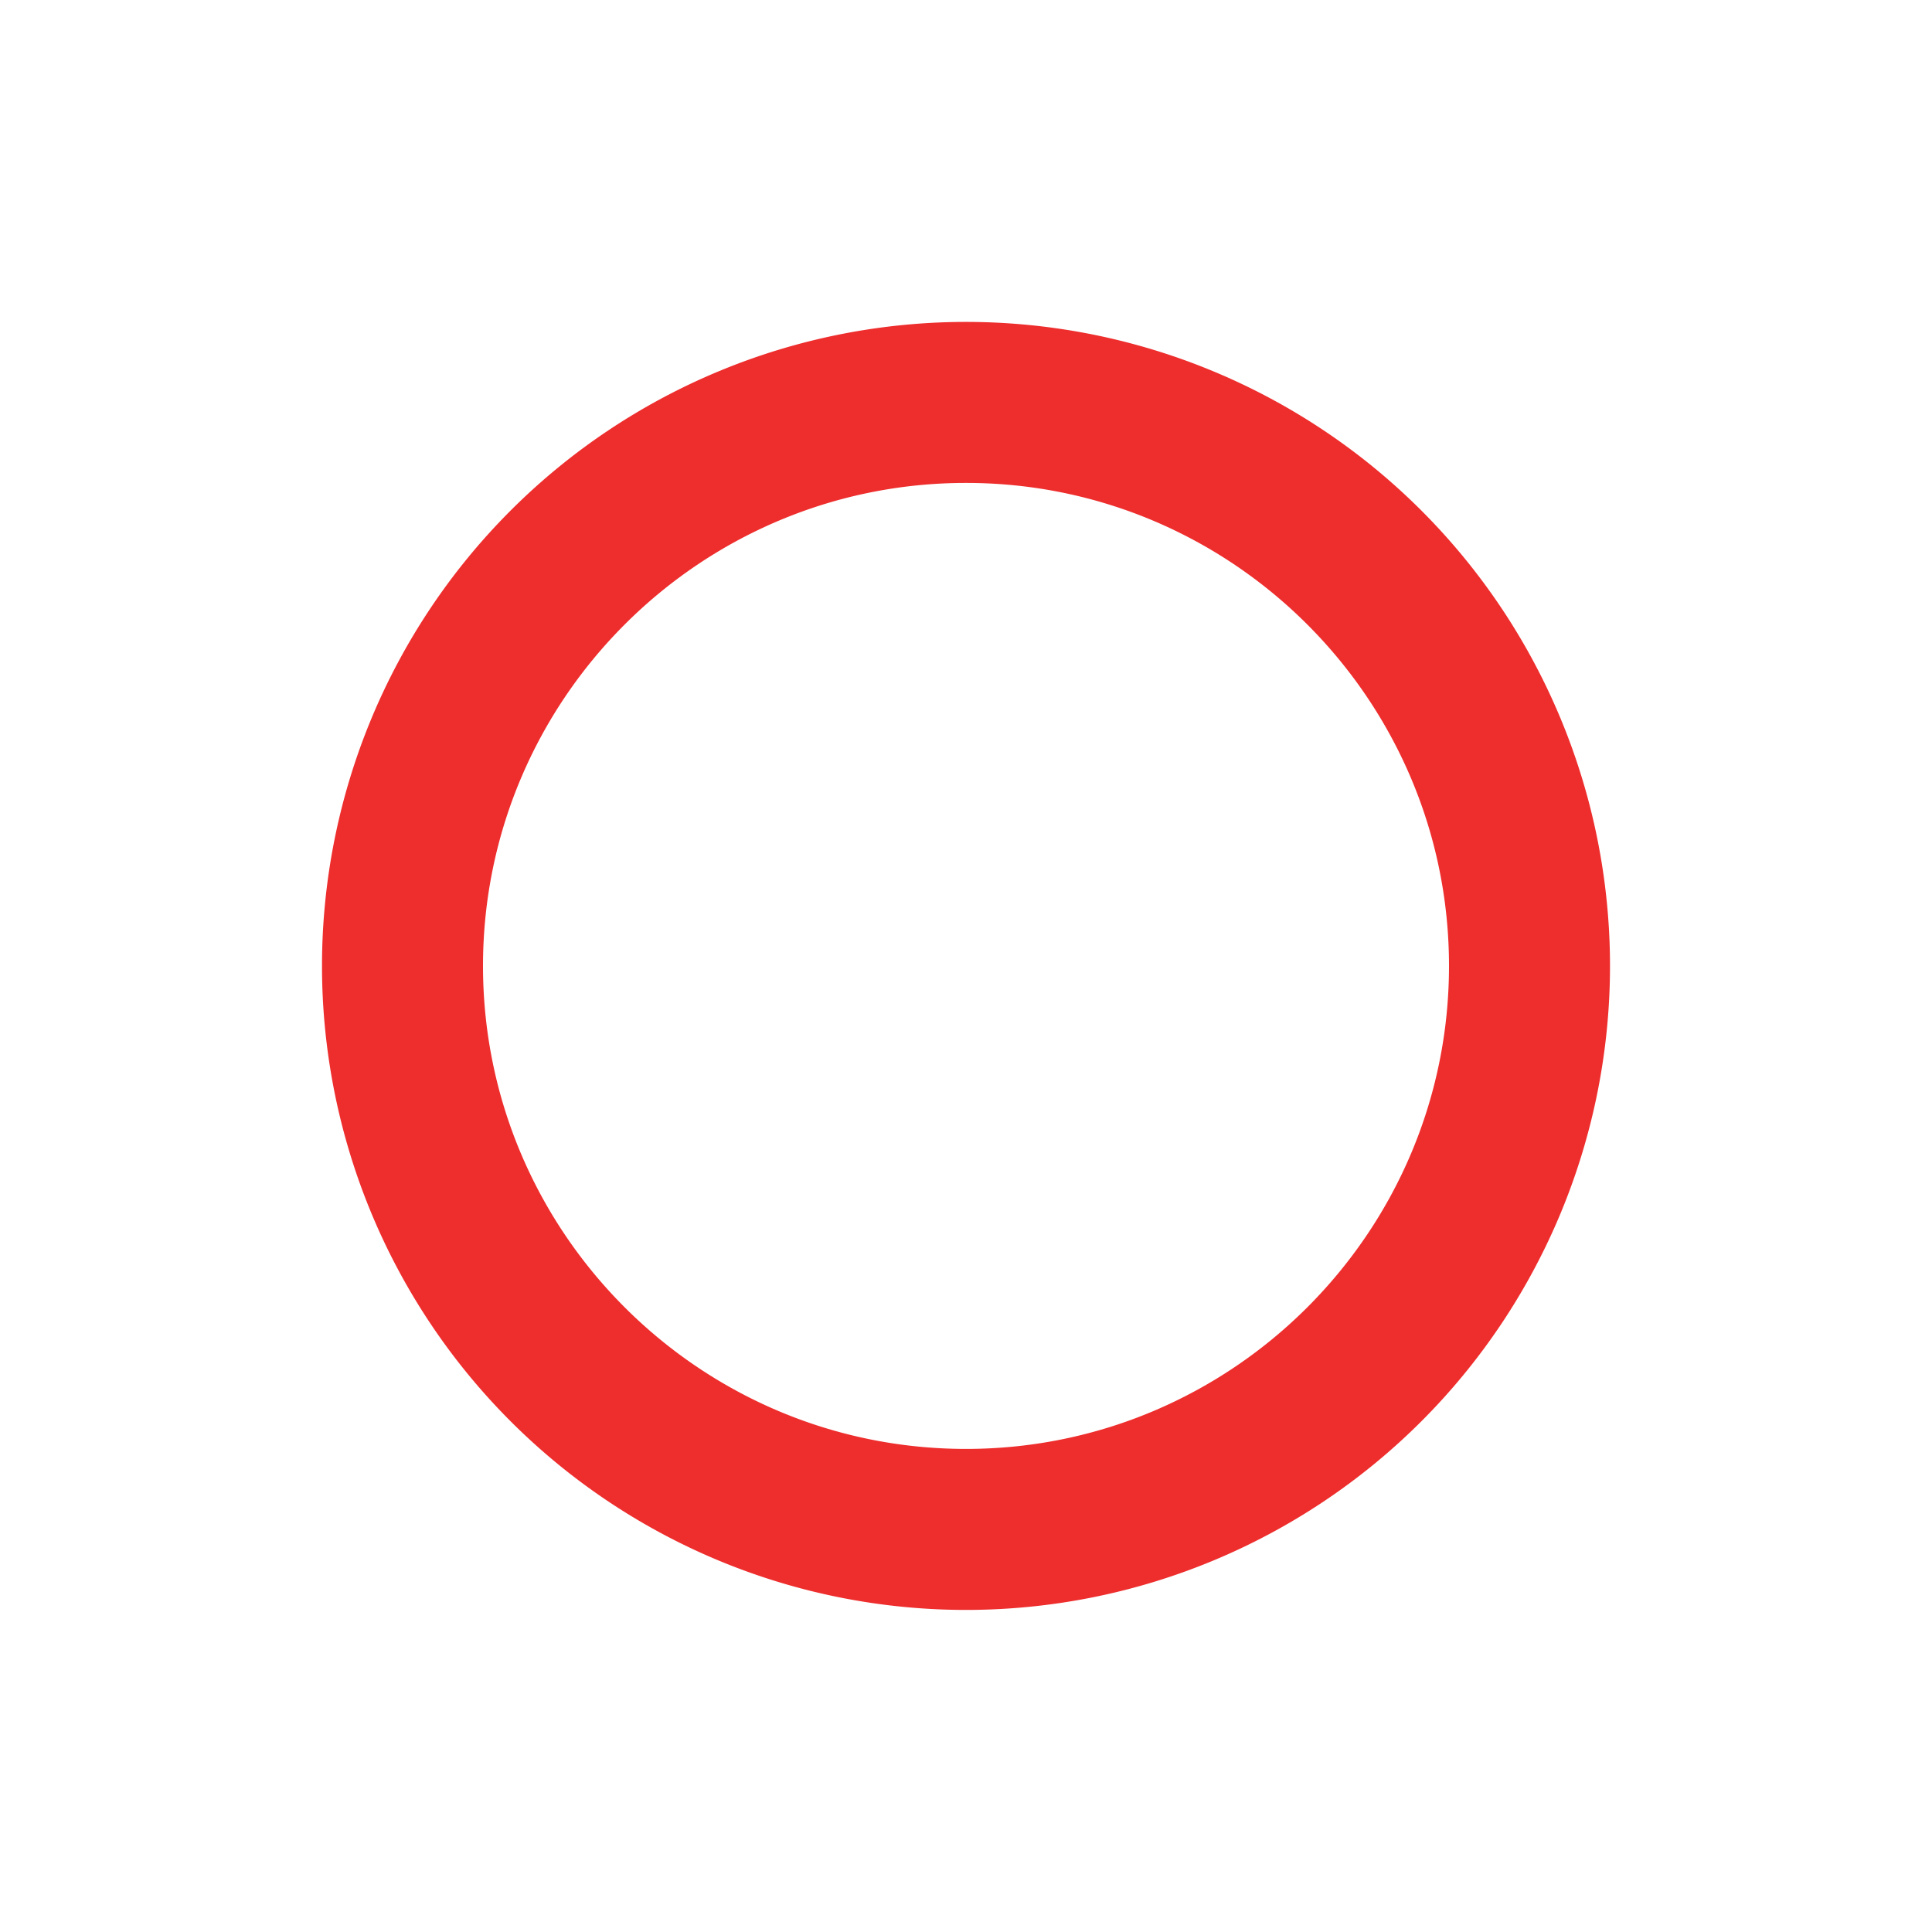 <svg xmlns="http://www.w3.org/2000/svg" width="24" height="24"><path fill="none" d="M0 0h24v24H0z"/><g fill="none"><path d="M12 3.999a8 8 0 11-8 8 8 8 0 018-8z"/><path d="M12 5.999c-3.308 0-6 2.692-6 6s2.692 6 6 6 6-2.692 6-6-2.692-6-6-6m0-2a8 8 0 110 16 8 8 0 010-16z" fill="#ee2d2d"/></g></svg>